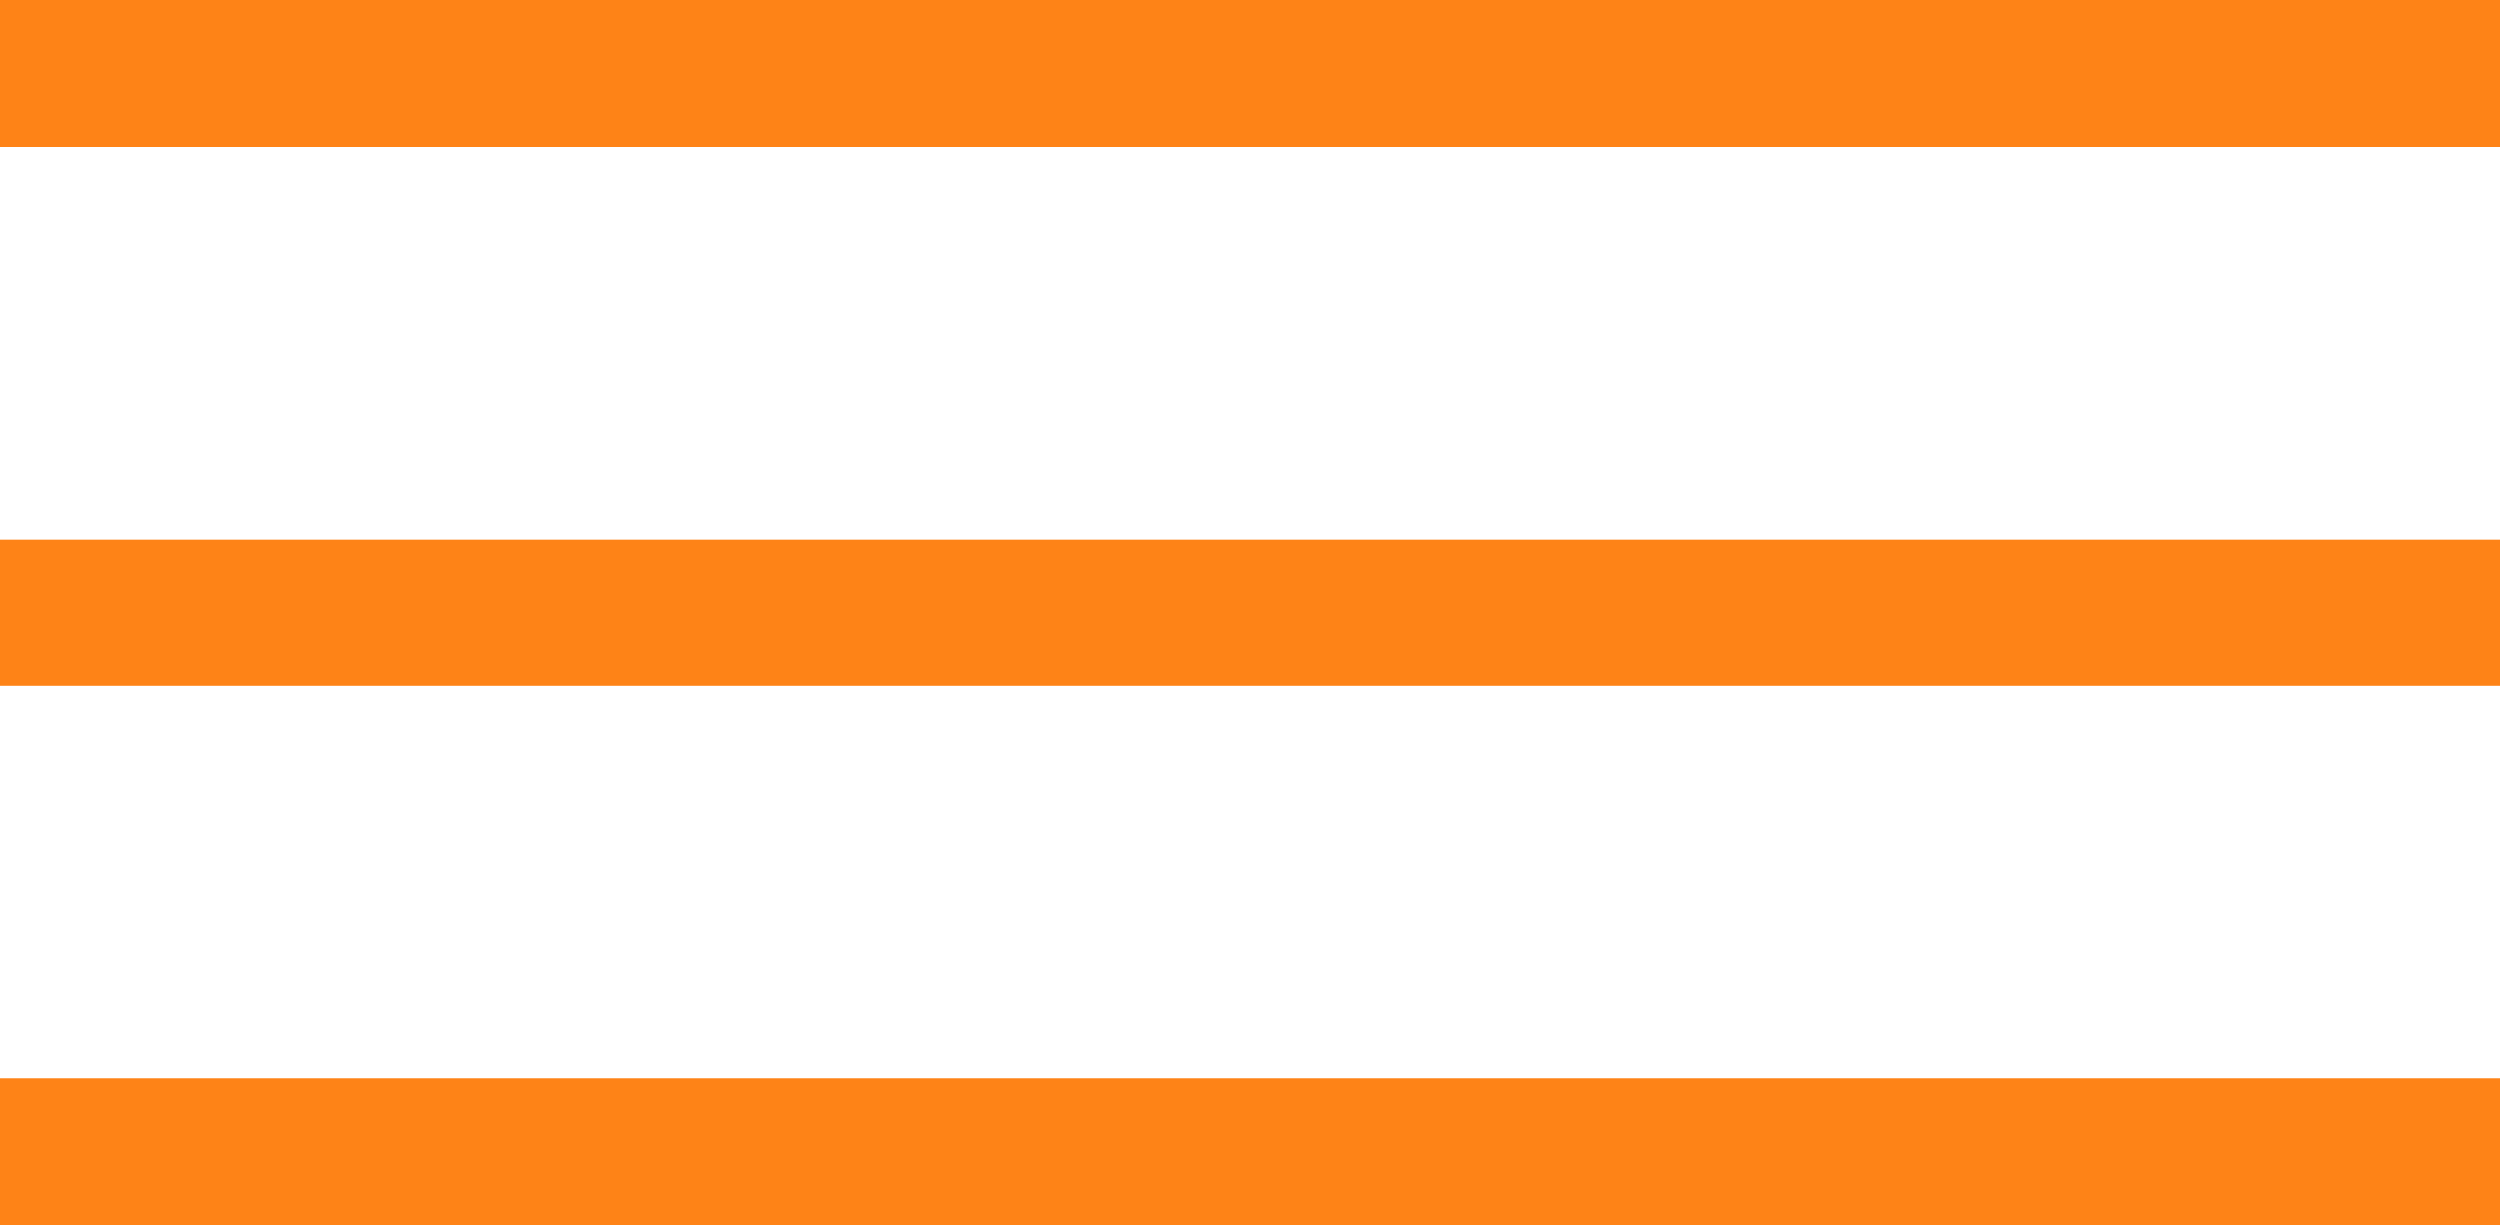 <svg xmlns="http://www.w3.org/2000/svg" xmlns:xlink="http://www.w3.org/1999/xlink" preserveAspectRatio="xMidYMid" width="51" height="25" viewBox="0 0 51 25">
  <path fill="#fe8317" d="M-0.000,24.999 C-0.000,24.999 -0.000,21.996 -0.000,21.996 C-0.000,21.996 51.000,21.996 51.000,21.996 C51.000,21.996 51.000,24.999 51.000,24.999 C51.000,24.999 -0.000,24.999 -0.000,24.999 ZM-0.000,11.009 C-0.000,11.009 51.000,11.009 51.000,11.009 C51.000,11.009 51.000,13.990 51.000,13.990 C51.000,13.990 -0.000,13.990 -0.000,13.990 C-0.000,13.990 -0.000,11.009 -0.000,11.009 ZM-0.000,-0.001 C-0.000,-0.001 51.000,-0.001 51.000,-0.001 C51.000,-0.001 51.000,2.999 51.000,2.999 C51.000,2.999 -0.000,2.999 -0.000,2.999 C-0.000,2.999 -0.000,-0.001 -0.000,-0.001 Z" id="path-1" fill-rule="evenodd"/>
</svg>